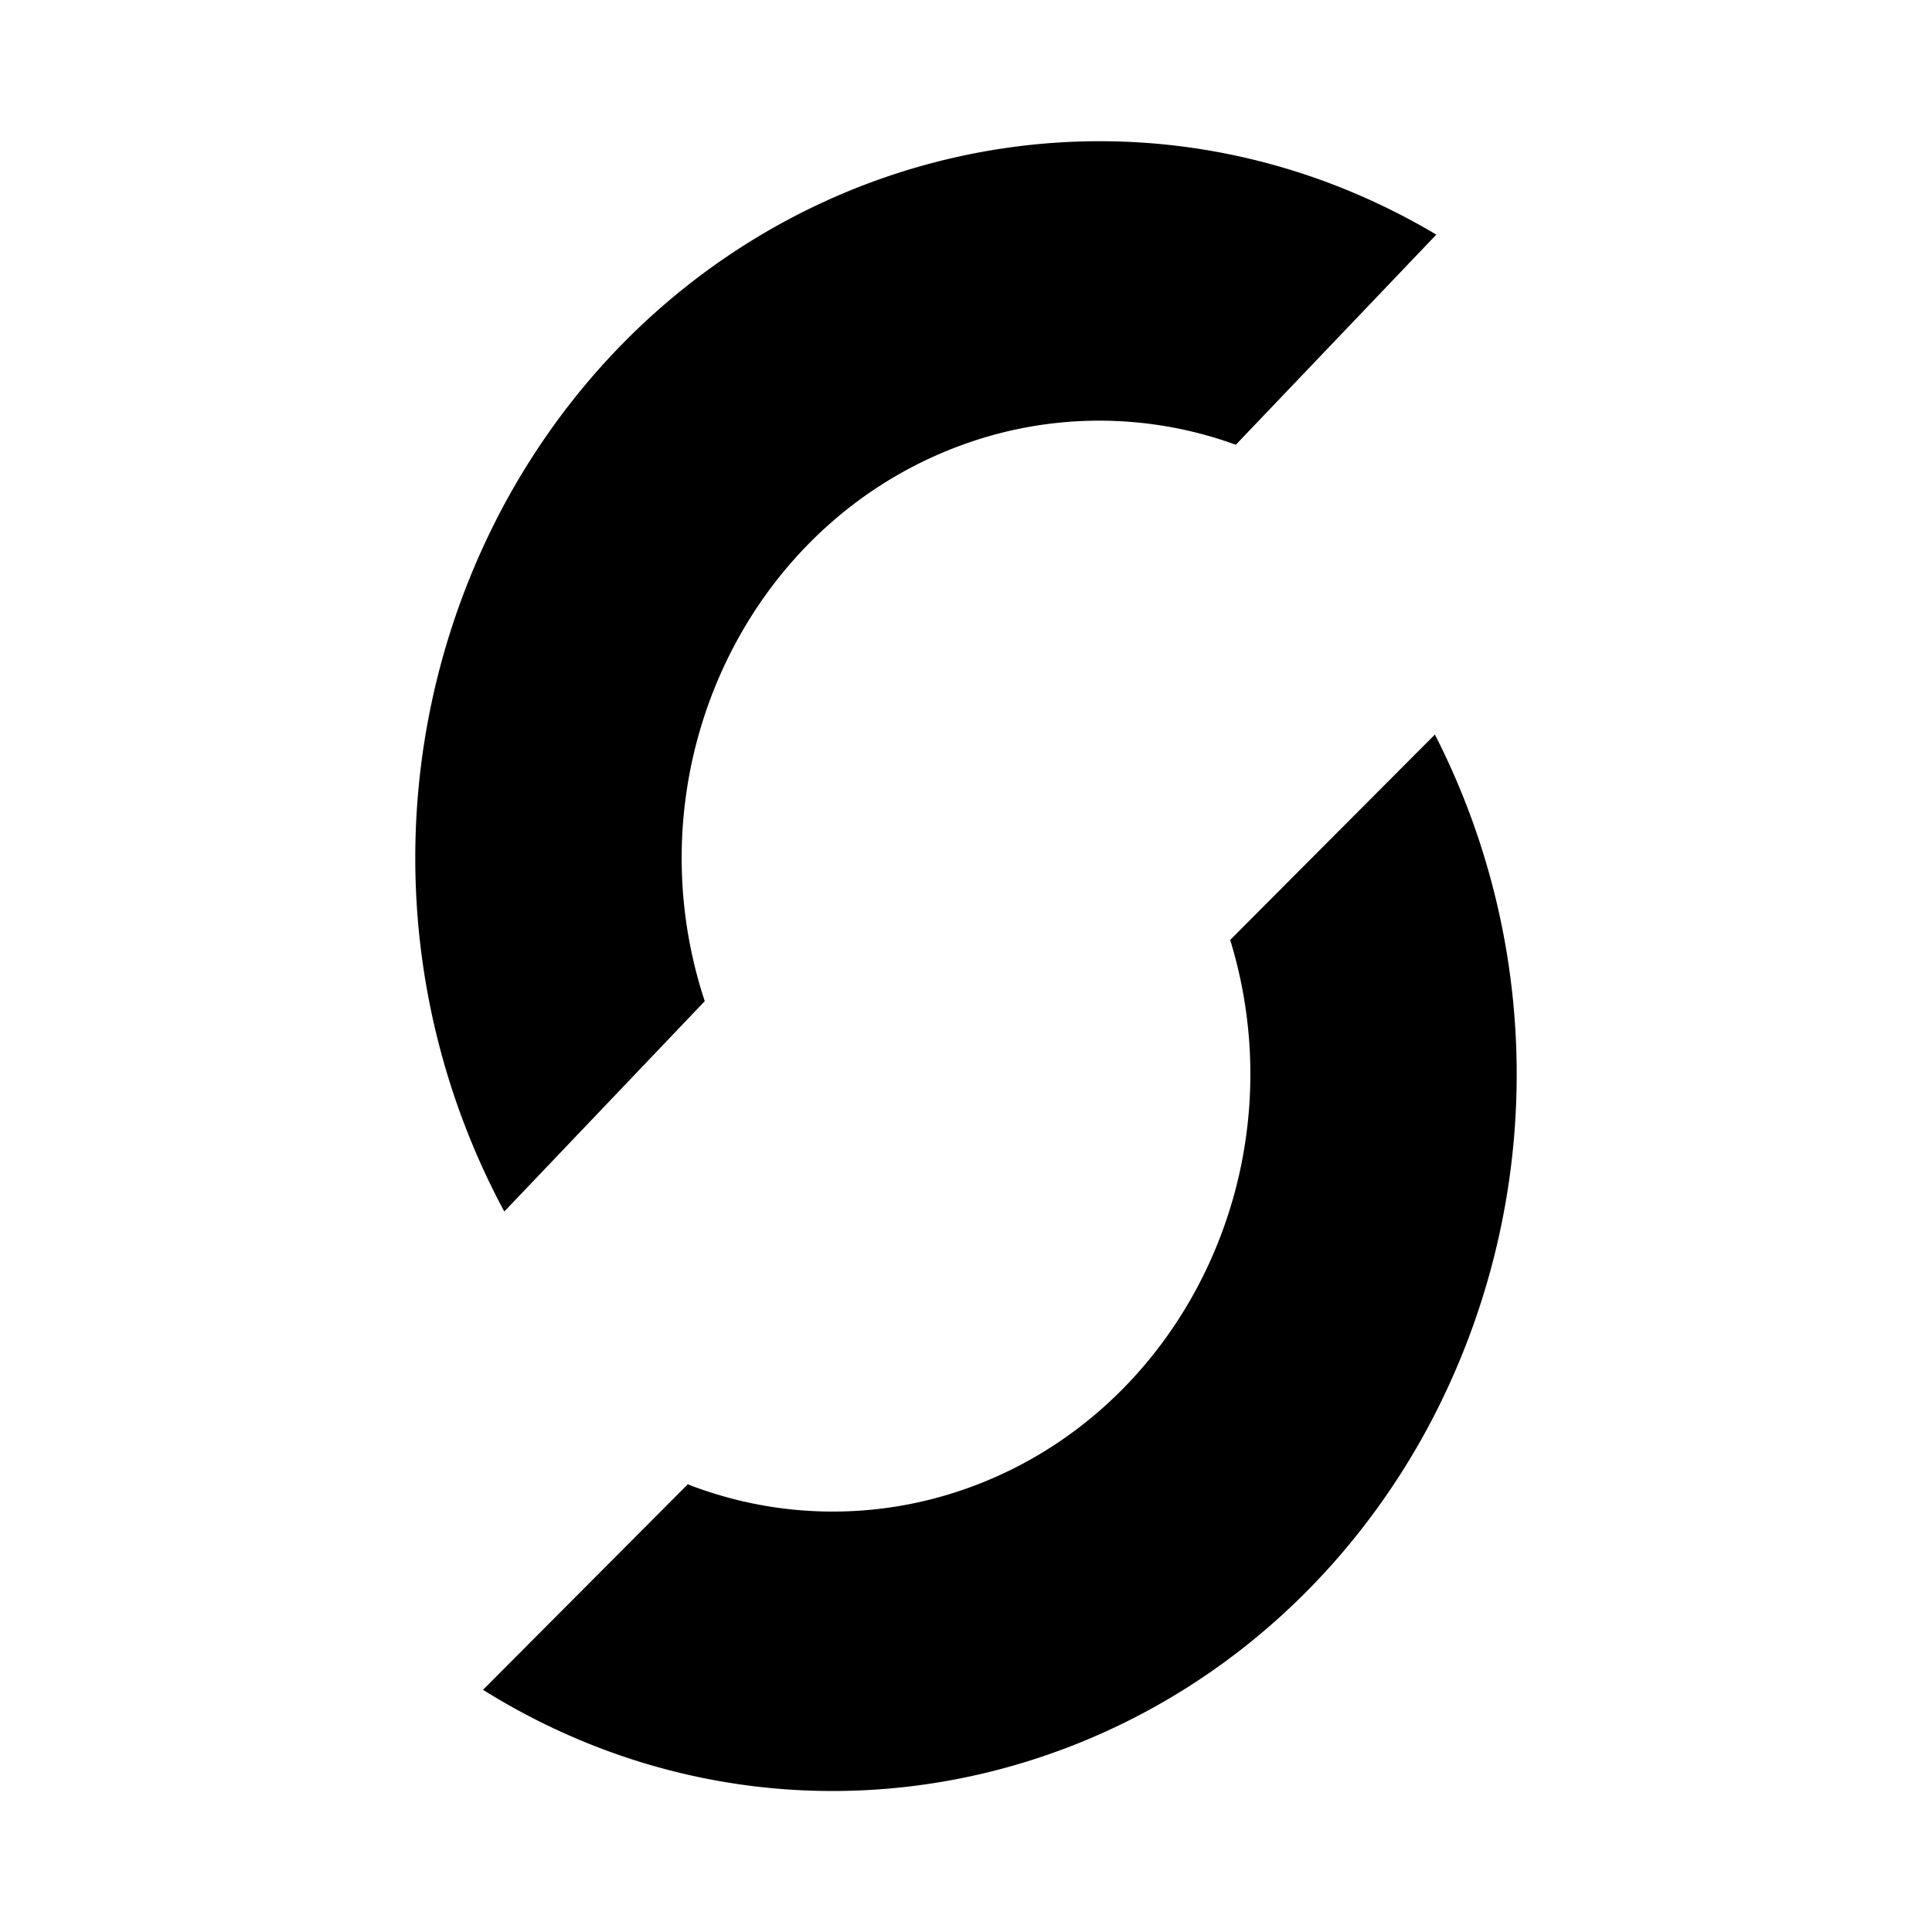 <svg id="Layer_1" data-name="Layer 1" xmlns="http://www.w3.org/2000/svg" width="500" height="500" viewBox="0 0 500 500">
  <g id="Group_695" data-name="Group 695">
    <path id="Path_1894" data-name="Path 1894" d="M182.39,259.1c-19.52-59.1,10.37-123.59,66.75-144a103.34,103.34,0,0,1,70.69,0l51.89-54.38c-85-50.53-193-19.27-241.21,69.82a193.23,193.23,0,0,0,0,183Z"/>
    <path id="Path_1895" data-name="Path 1895" d="M318.37,243.25c18.28,59.54-12.94,123.33-69.74,142.5A103.37,103.37,0,0,1,178,384.14l-53,53.18C208.93,489.76,317.54,461,367.57,373a193.21,193.21,0,0,0,3.78-182.9Z"/>
  </g>
</svg>
